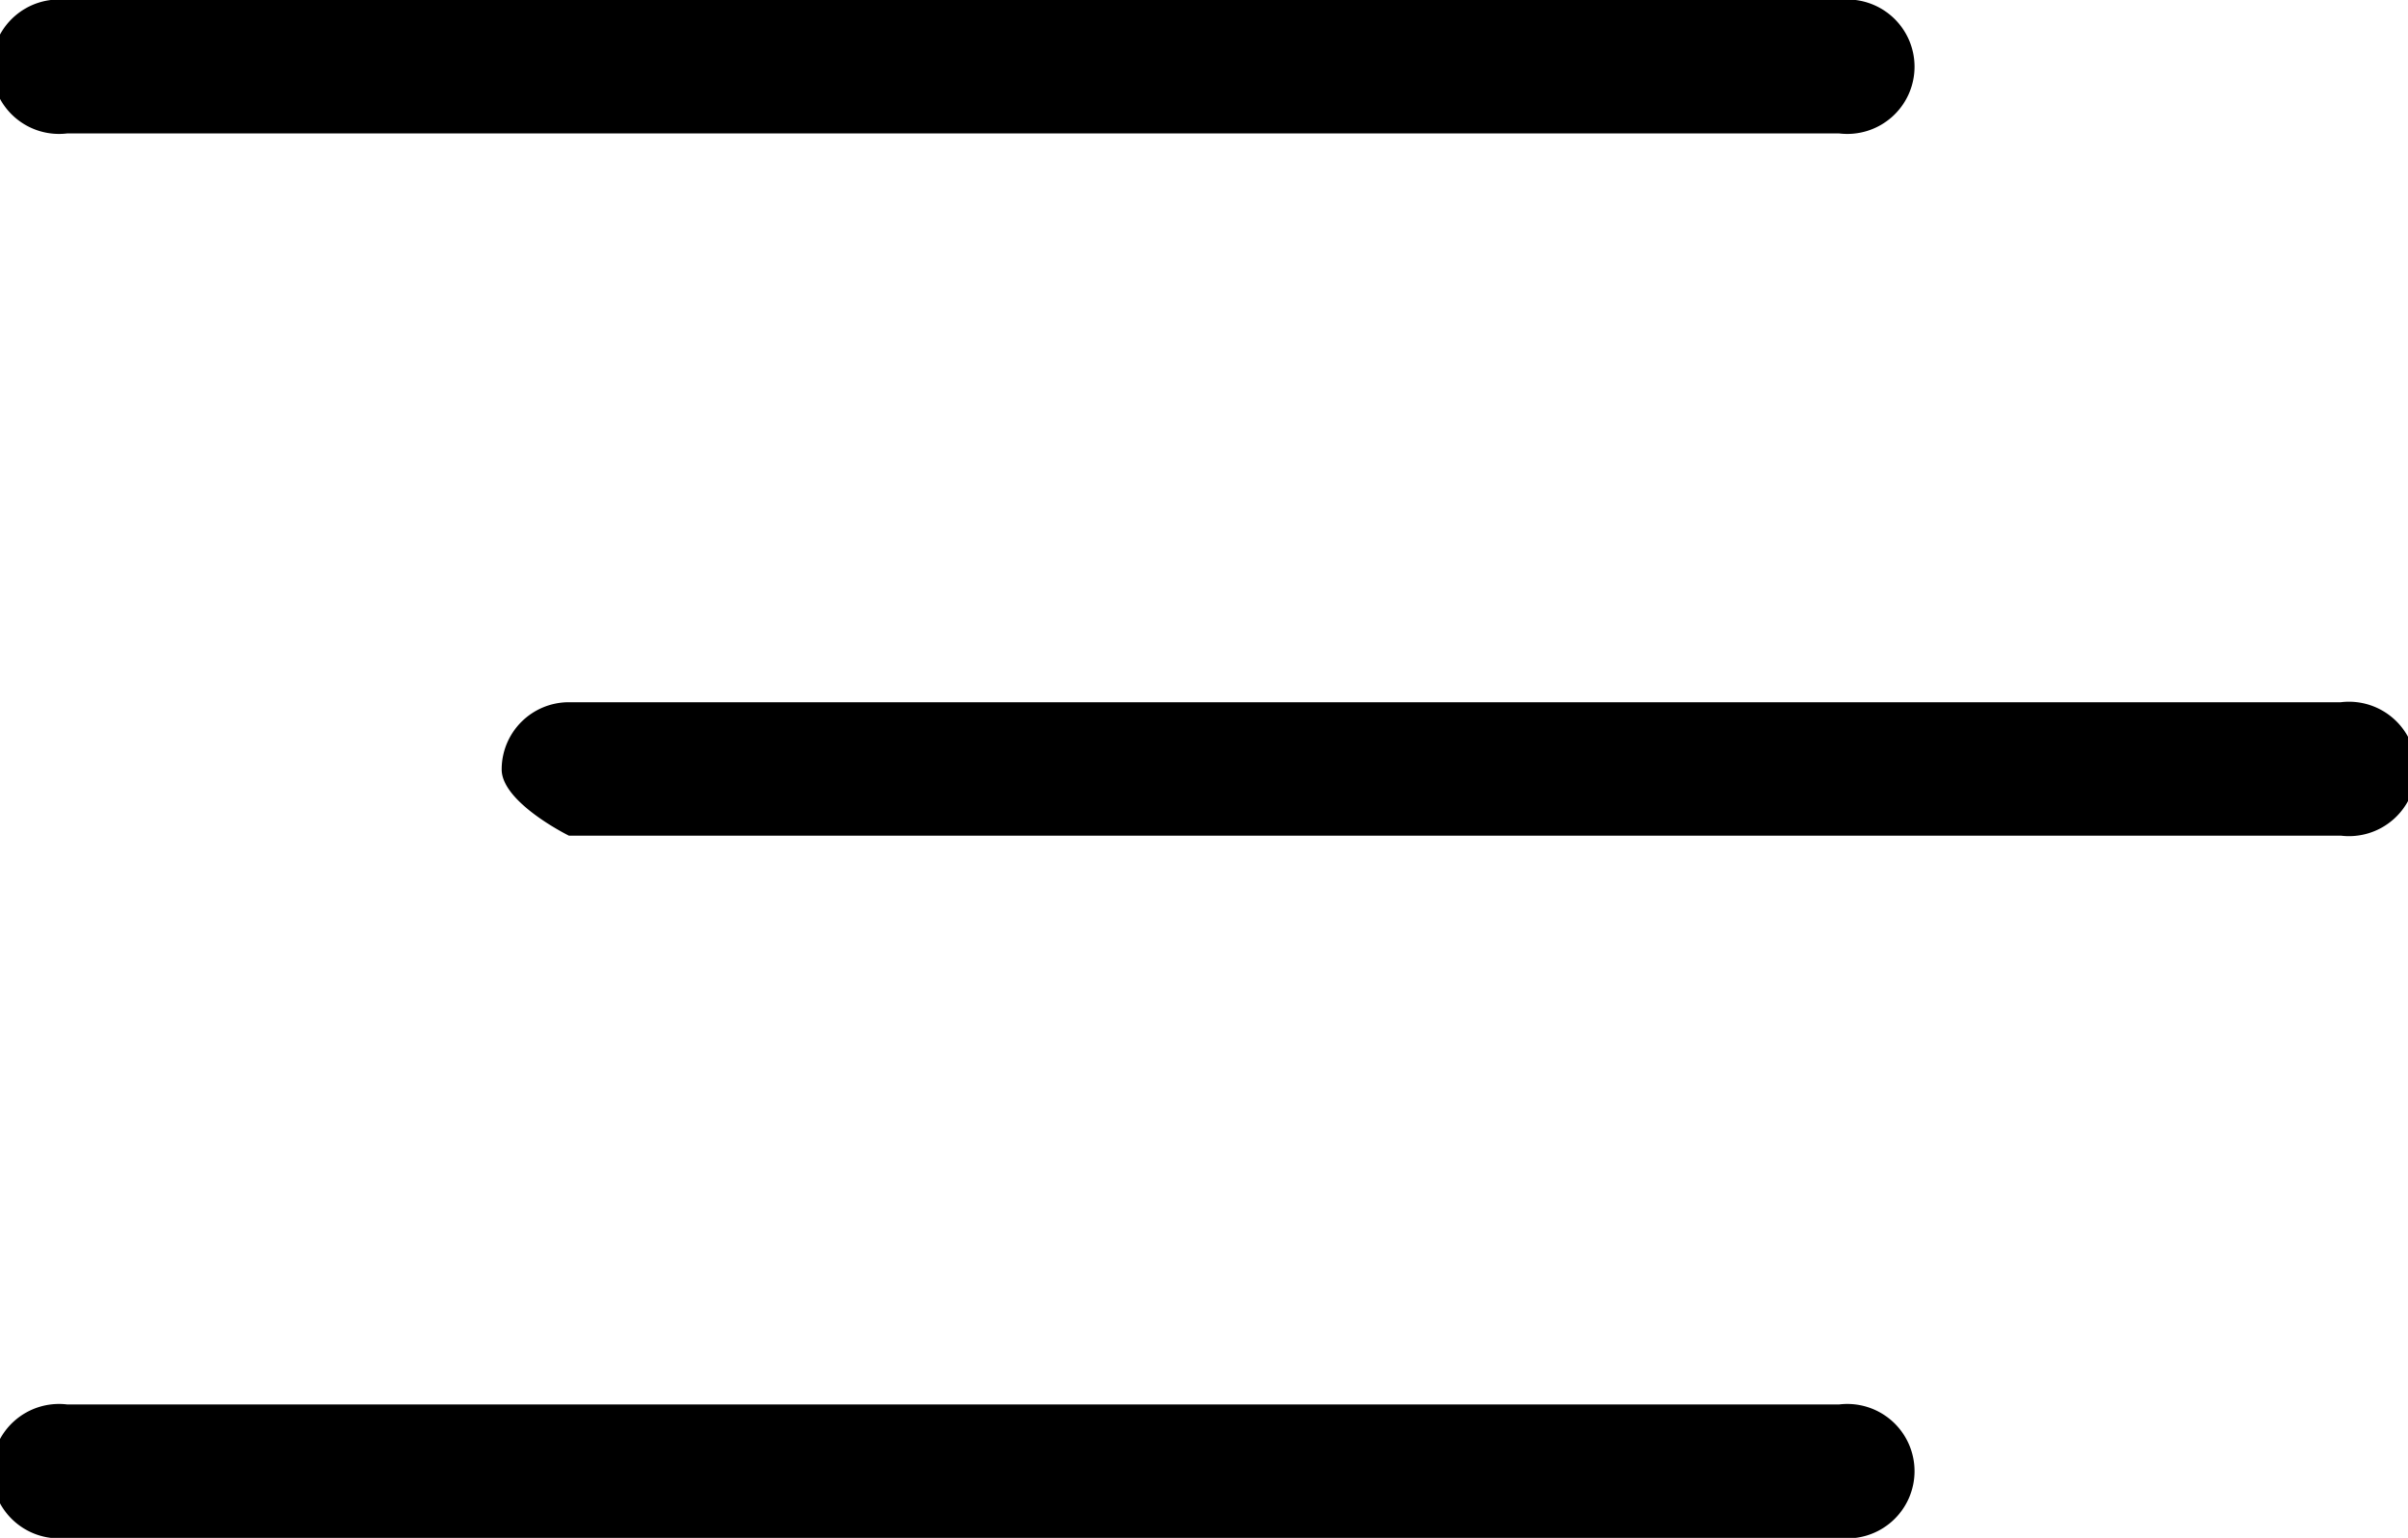 <svg xmlns="http://www.w3.org/2000/svg" viewBox="0 0 24 15.33"><title>dragdroplist</title><g id="Layer_2" data-name="Layer 2"><g id="Filled_Icons" data-name="Filled Icons"><path d="M18.33,15.33H.67A.67.67,0,1,1,.67,14H18.33a.67.67,0,1,1,0,1.33Zm5-7H5.67S5,8,5,7.67A.67.67,0,0,1,5.67,7H23.33a.67.67,0,1,1,0,1.33Zm-5-7H.67A.67.67,0,1,1,.67,0H18.33a.67.67,0,1,1,0,1.33Z"/></g></g></svg>